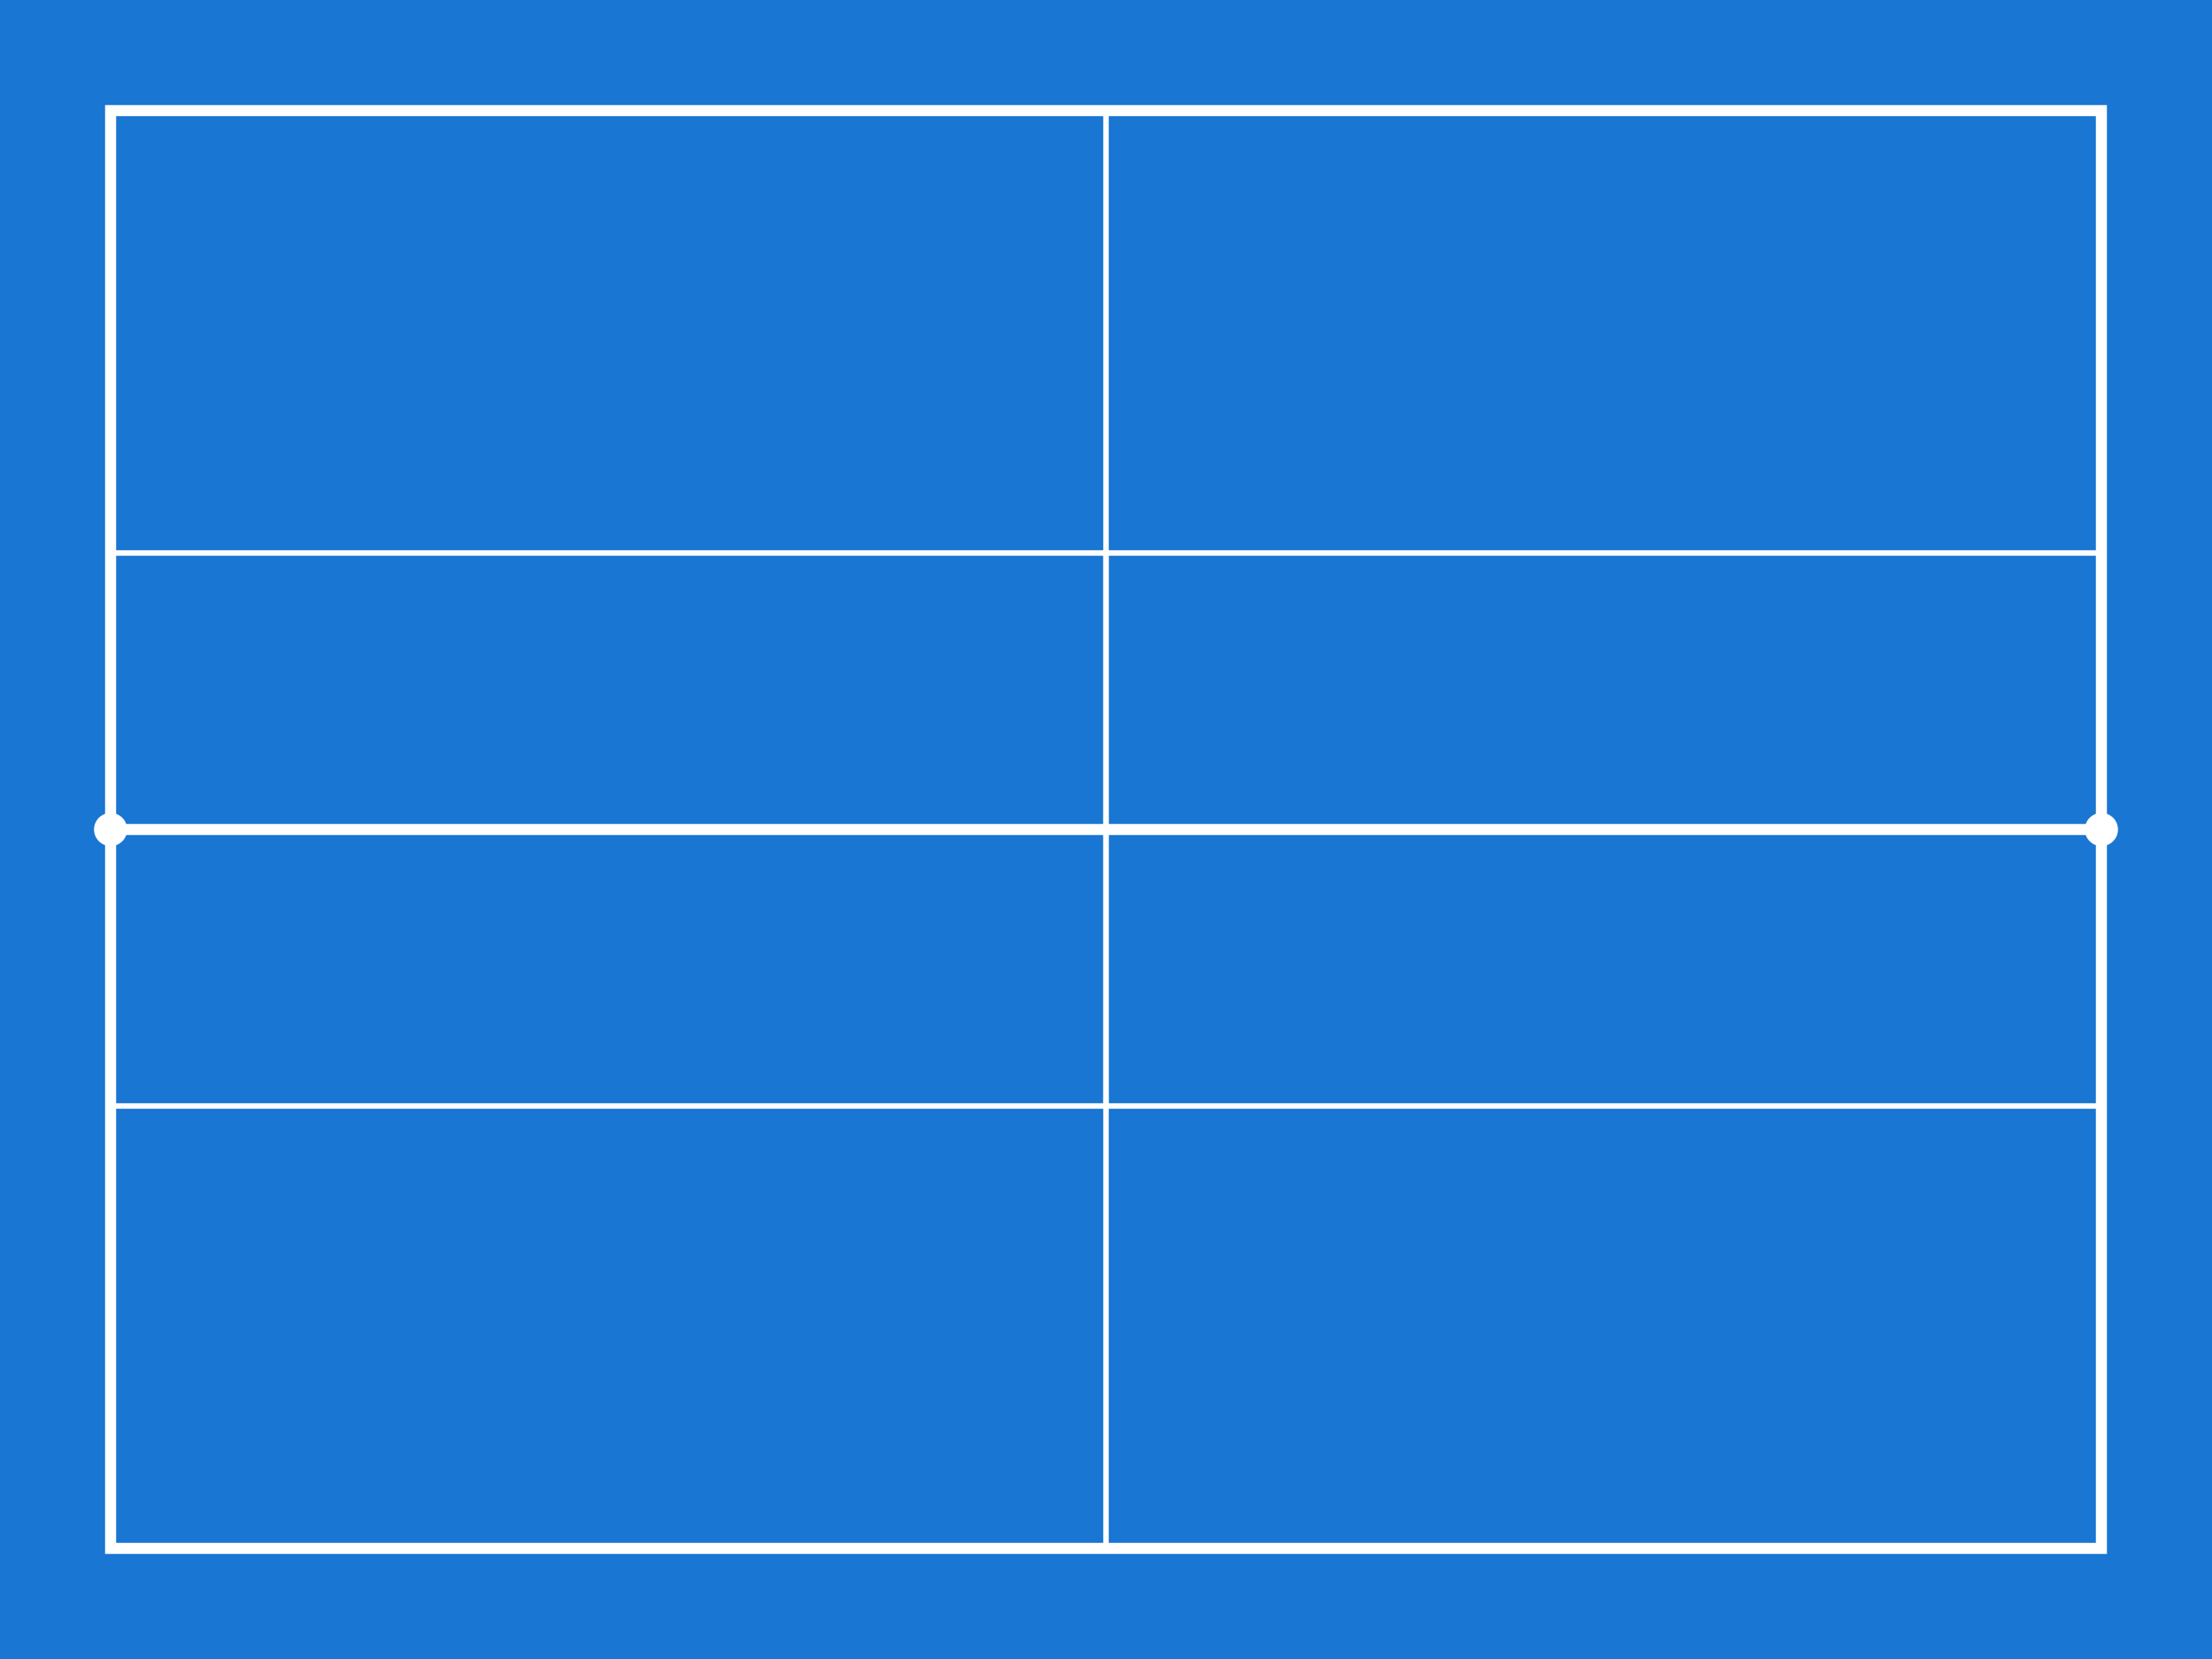 <?xml version="1.0" encoding="UTF-8"?>
<svg width="400" height="300" xmlns="http://www.w3.org/2000/svg">
  <!-- Hard court - typically blue or green -->
  <rect width="400" height="300" fill="#1976d2" />
  
  <!-- Court outline -->
  <rect x="20" y="20" width="360" height="260" stroke="white" stroke-width="2" fill="none" />
  
  <!-- Center line -->
  <line x1="200" y1="20" x2="200" y2="280" stroke="white" stroke-width="1" />
  
  <!-- Service lines -->
  <line x1="20" y1="100" x2="380" y2="100" stroke="white" stroke-width="1" />
  <line x1="20" y1="200" x2="380" y2="200" stroke="white" stroke-width="1" />
  
  <!-- Center service line -->
  <line x1="200" y1="100" x2="200" y2="200" stroke="white" stroke-width="1" />
  
  <!-- Net line -->
  <line x1="20" y1="150" x2="380" y2="150" stroke="white" stroke-width="2" />
  
  <!-- Net posts -->
  <circle cx="20" cy="150" r="3" fill="white" />
  <circle cx="380" cy="150" r="3" fill="white" />
  
  <!-- No text -->
</svg>
